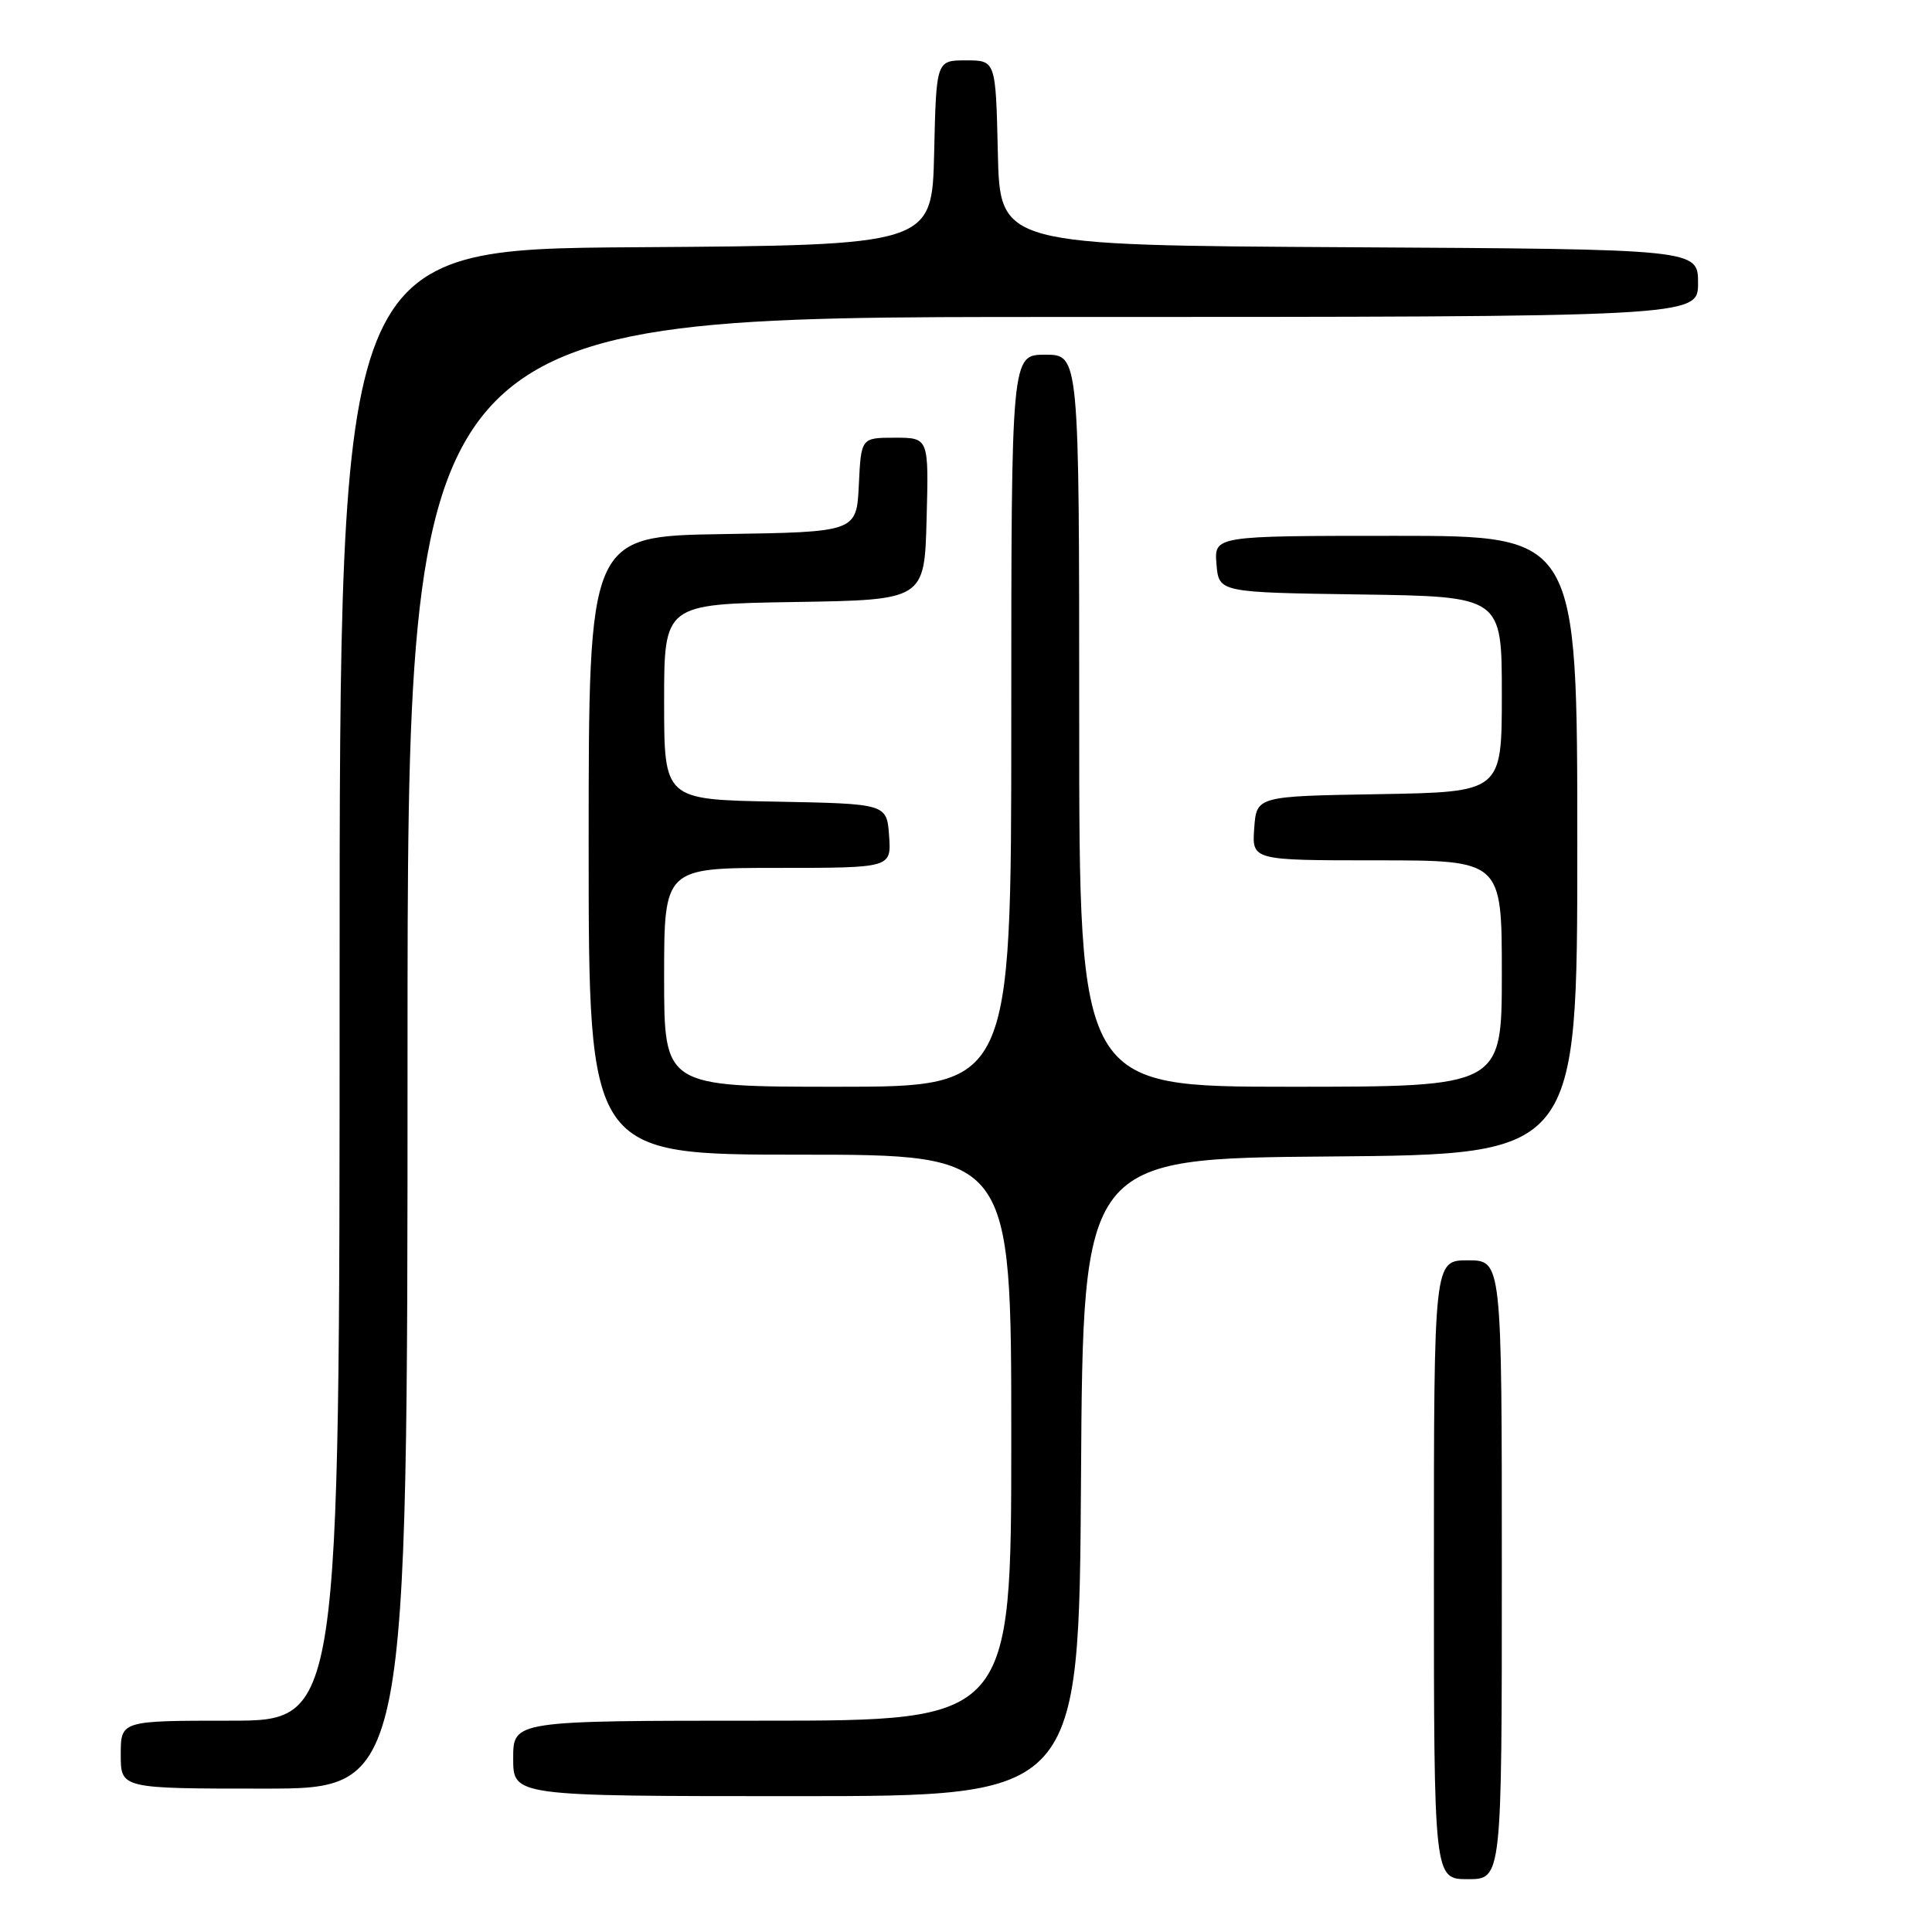 <?xml version="1.0" encoding="UTF-8" standalone="no"?>
<!DOCTYPE svg PUBLIC "-//W3C//DTD SVG 1.1//EN" "http://www.w3.org/Graphics/SVG/1.1/DTD/svg11.dtd" >
<svg xmlns="http://www.w3.org/2000/svg" xmlns:xlink="http://www.w3.org/1999/xlink" version="1.1" viewBox="0 0 256 256">
 <g >
 <path fill="currentColor"
d=" M 199.00 208.00 C 199.00 167.00 199.00 167.00 194.50 167.00 C 190.00 167.00 190.00 167.00 190.00 208.00 C 190.00 249.00 190.00 249.00 194.50 249.00 C 199.00 249.00 199.00 249.00 199.00 208.00 Z  M 143.24 195.75 C 143.50 153.50 143.50 153.50 176.25 153.24 C 209.00 152.97 209.00 152.97 209.00 111.99 C 209.00 71.00 209.00 71.00 184.94 71.00 C 160.88 71.00 160.88 71.00 161.19 74.75 C 161.50 78.50 161.50 78.50 180.25 78.77 C 199.00 79.04 199.00 79.04 199.00 92.00 C 199.00 104.95 199.00 104.95 182.75 105.23 C 166.50 105.50 166.50 105.50 166.19 109.75 C 165.89 114.00 165.89 114.00 182.44 114.00 C 199.00 114.00 199.00 114.00 199.00 129.00 C 199.00 144.00 199.00 144.00 171.00 144.00 C 143.00 144.00 143.00 144.00 143.00 95.50 C 143.00 47.00 143.00 47.00 138.50 47.00 C 134.00 47.00 134.00 47.00 134.00 95.50 C 134.00 144.00 134.00 144.00 111.00 144.00 C 88.00 144.00 88.00 144.00 88.00 129.50 C 88.00 115.00 88.00 115.00 103.06 115.00 C 118.11 115.00 118.11 115.00 117.81 110.75 C 117.50 106.50 117.50 106.50 102.75 106.22 C 88.00 105.95 88.00 105.95 88.00 93.00 C 88.00 80.05 88.00 80.05 105.25 79.77 C 122.50 79.50 122.50 79.50 122.78 68.75 C 123.07 58.00 123.07 58.00 118.58 58.00 C 114.10 58.00 114.10 58.00 113.80 64.25 C 113.50 70.50 113.50 70.50 95.75 70.77 C 78.00 71.05 78.00 71.05 78.00 112.02 C 78.00 153.00 78.00 153.00 106.00 153.00 C 134.00 153.00 134.00 153.00 134.00 190.50 C 134.00 228.00 134.00 228.00 101.00 228.00 C 68.00 228.00 68.00 228.00 68.00 233.00 C 68.00 238.00 68.00 238.00 105.49 238.00 C 142.98 238.00 142.98 238.00 143.24 195.75 Z  M 54.00 139.50 C 54.00 42.00 54.00 42.00 139.50 42.00 C 225.00 42.00 225.00 42.00 225.00 37.51 C 225.00 33.02 225.00 33.02 178.75 32.76 C 132.50 32.50 132.50 32.50 132.22 20.25 C 131.94 8.00 131.94 8.00 128.00 8.00 C 124.06 8.00 124.06 8.00 123.78 20.25 C 123.50 32.50 123.50 32.50 84.25 32.76 C 45.00 33.02 45.00 33.02 45.00 130.51 C 45.00 228.00 45.00 228.00 30.50 228.00 C 16.00 228.00 16.00 228.00 16.00 232.50 C 16.00 237.00 16.00 237.00 35.00 237.00 C 54.00 237.00 54.00 237.00 54.00 139.50 Z "/>
</g>
</svg>